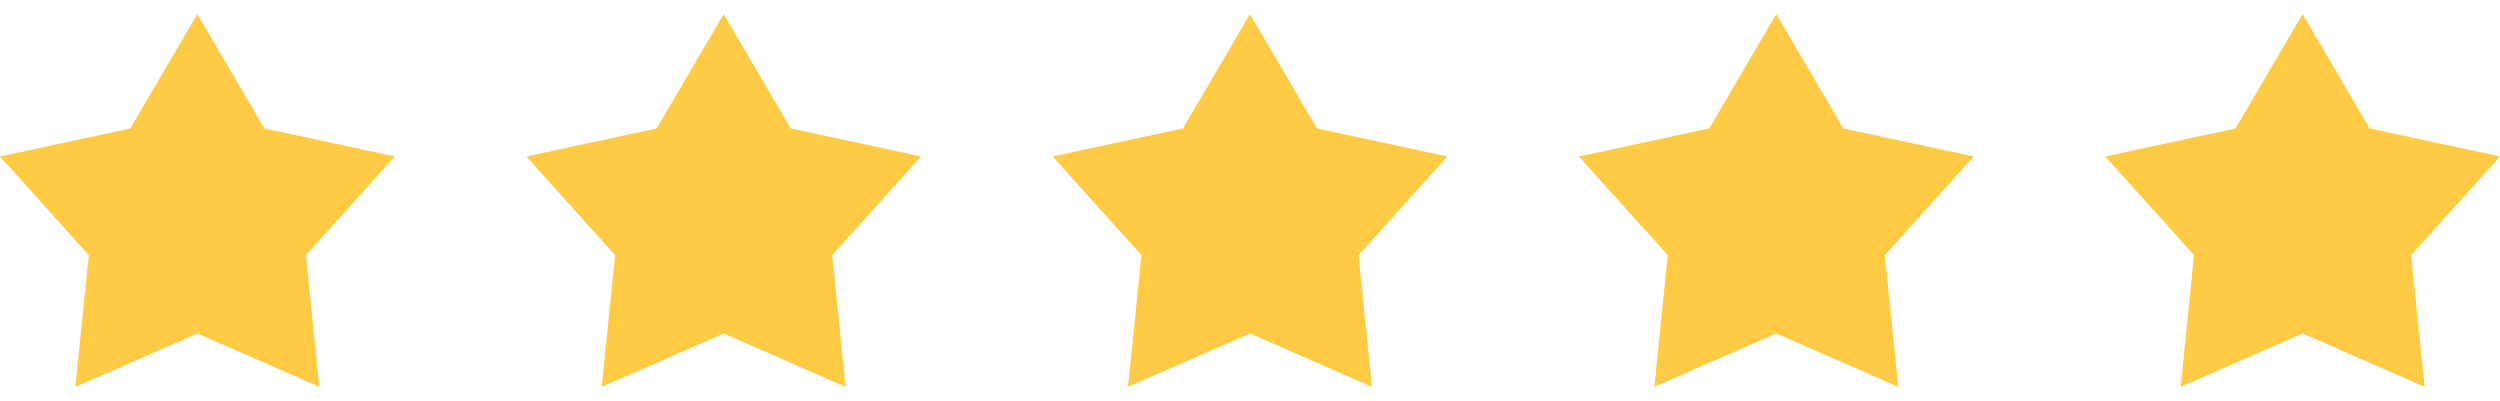 <svg width="162" height="26" viewBox="0 0 162 26" fill="none" xmlns="http://www.w3.org/2000/svg">
<path d="M12.79 0.912L17.137 8.324L25.579 10.14L19.824 16.536L20.694 25.07L12.79 21.611L4.885 25.07L5.755 16.536L0 10.14L8.442 8.324L12.79 0.912Z" fill="#FFCB45"/>
<path d="M81 0.912L85.347 8.324L93.79 10.14L88.034 16.536L88.904 25.07L81 21.611L73.096 25.07L73.966 16.536L68.211 10.14L76.653 8.324L81 0.912Z" fill="#FFCB45"/>
<path d="M46.895 0.912L51.242 8.324L59.684 10.14L53.929 16.536L54.799 25.07L46.895 21.611L38.991 25.07L39.861 16.536L34.105 10.14L42.548 8.324L46.895 0.912Z" fill="#FFCB45"/>
<path d="M115.105 0.912L119.452 8.324L127.894 10.14L122.139 16.536L123.009 25.07L115.105 21.611L107.201 25.07L108.071 16.536L102.315 10.14L110.758 8.324L115.105 0.912Z" fill="#FFCB45"/>
<path d="M149.21 0.912L153.558 8.324L162 10.14L156.245 16.536L157.115 25.07L149.21 21.611L141.306 25.07L142.176 16.536L136.421 10.14L144.863 8.324L149.21 0.912Z" fill="#FFCB45"/>
</svg>
